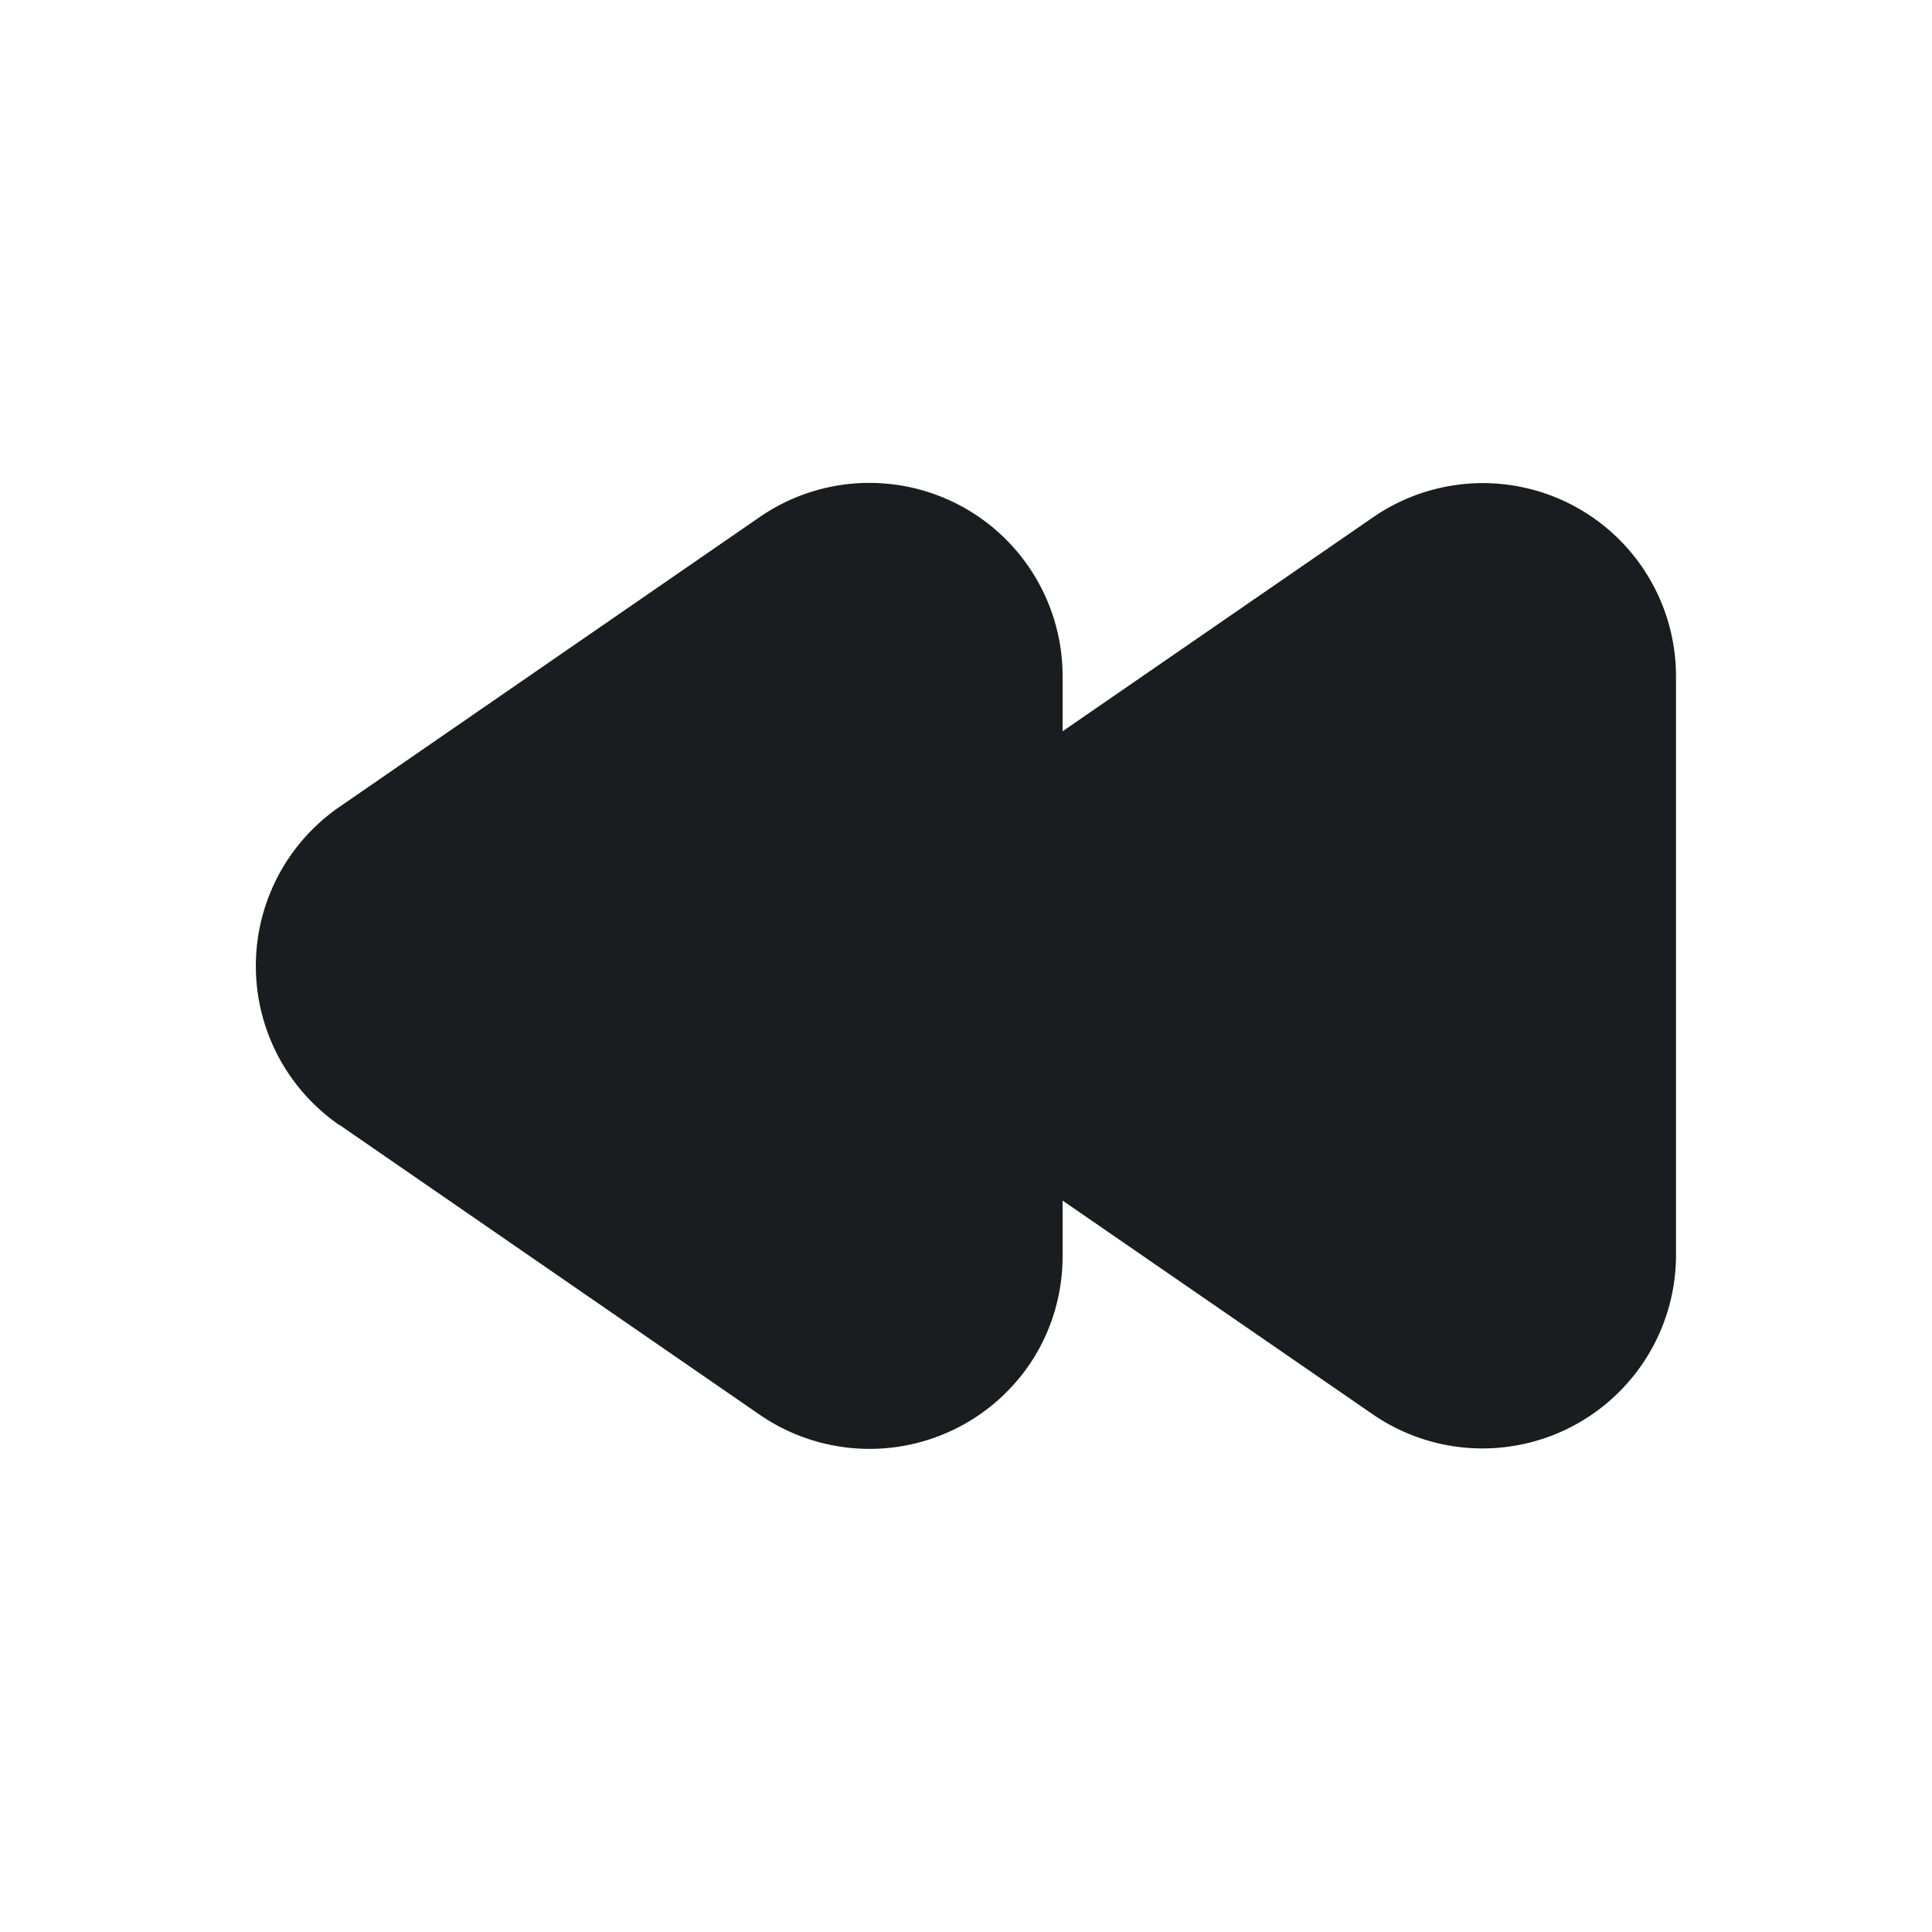 <svg xmlns="http://www.w3.org/2000/svg" width="12" height="12" fill="none"><g clip-path="url(#a)"><path fill="#1A1C1F" fill-rule="evenodd" d="m2.11 6.988 2.61 1.8a1.203 1.203 0 0 0 1.709-.367A1.2 1.2 0 0 0 6.6 7.8v-.343l1.93 1.33a1.202 1.202 0 0 0 1.88-.987V4.2a1.2 1.2 0 0 0-1.88-.988L6.6 4.542V4.2a1.2 1.2 0 0 0-1.882-.988l-2.61 1.8a1.2 1.2 0 0 0 0 1.976" clip-rule="evenodd"/></g><defs><clipPath id="a"><path fill="#fff" d="M0 0h12v12H0z"/></clipPath></defs></svg>